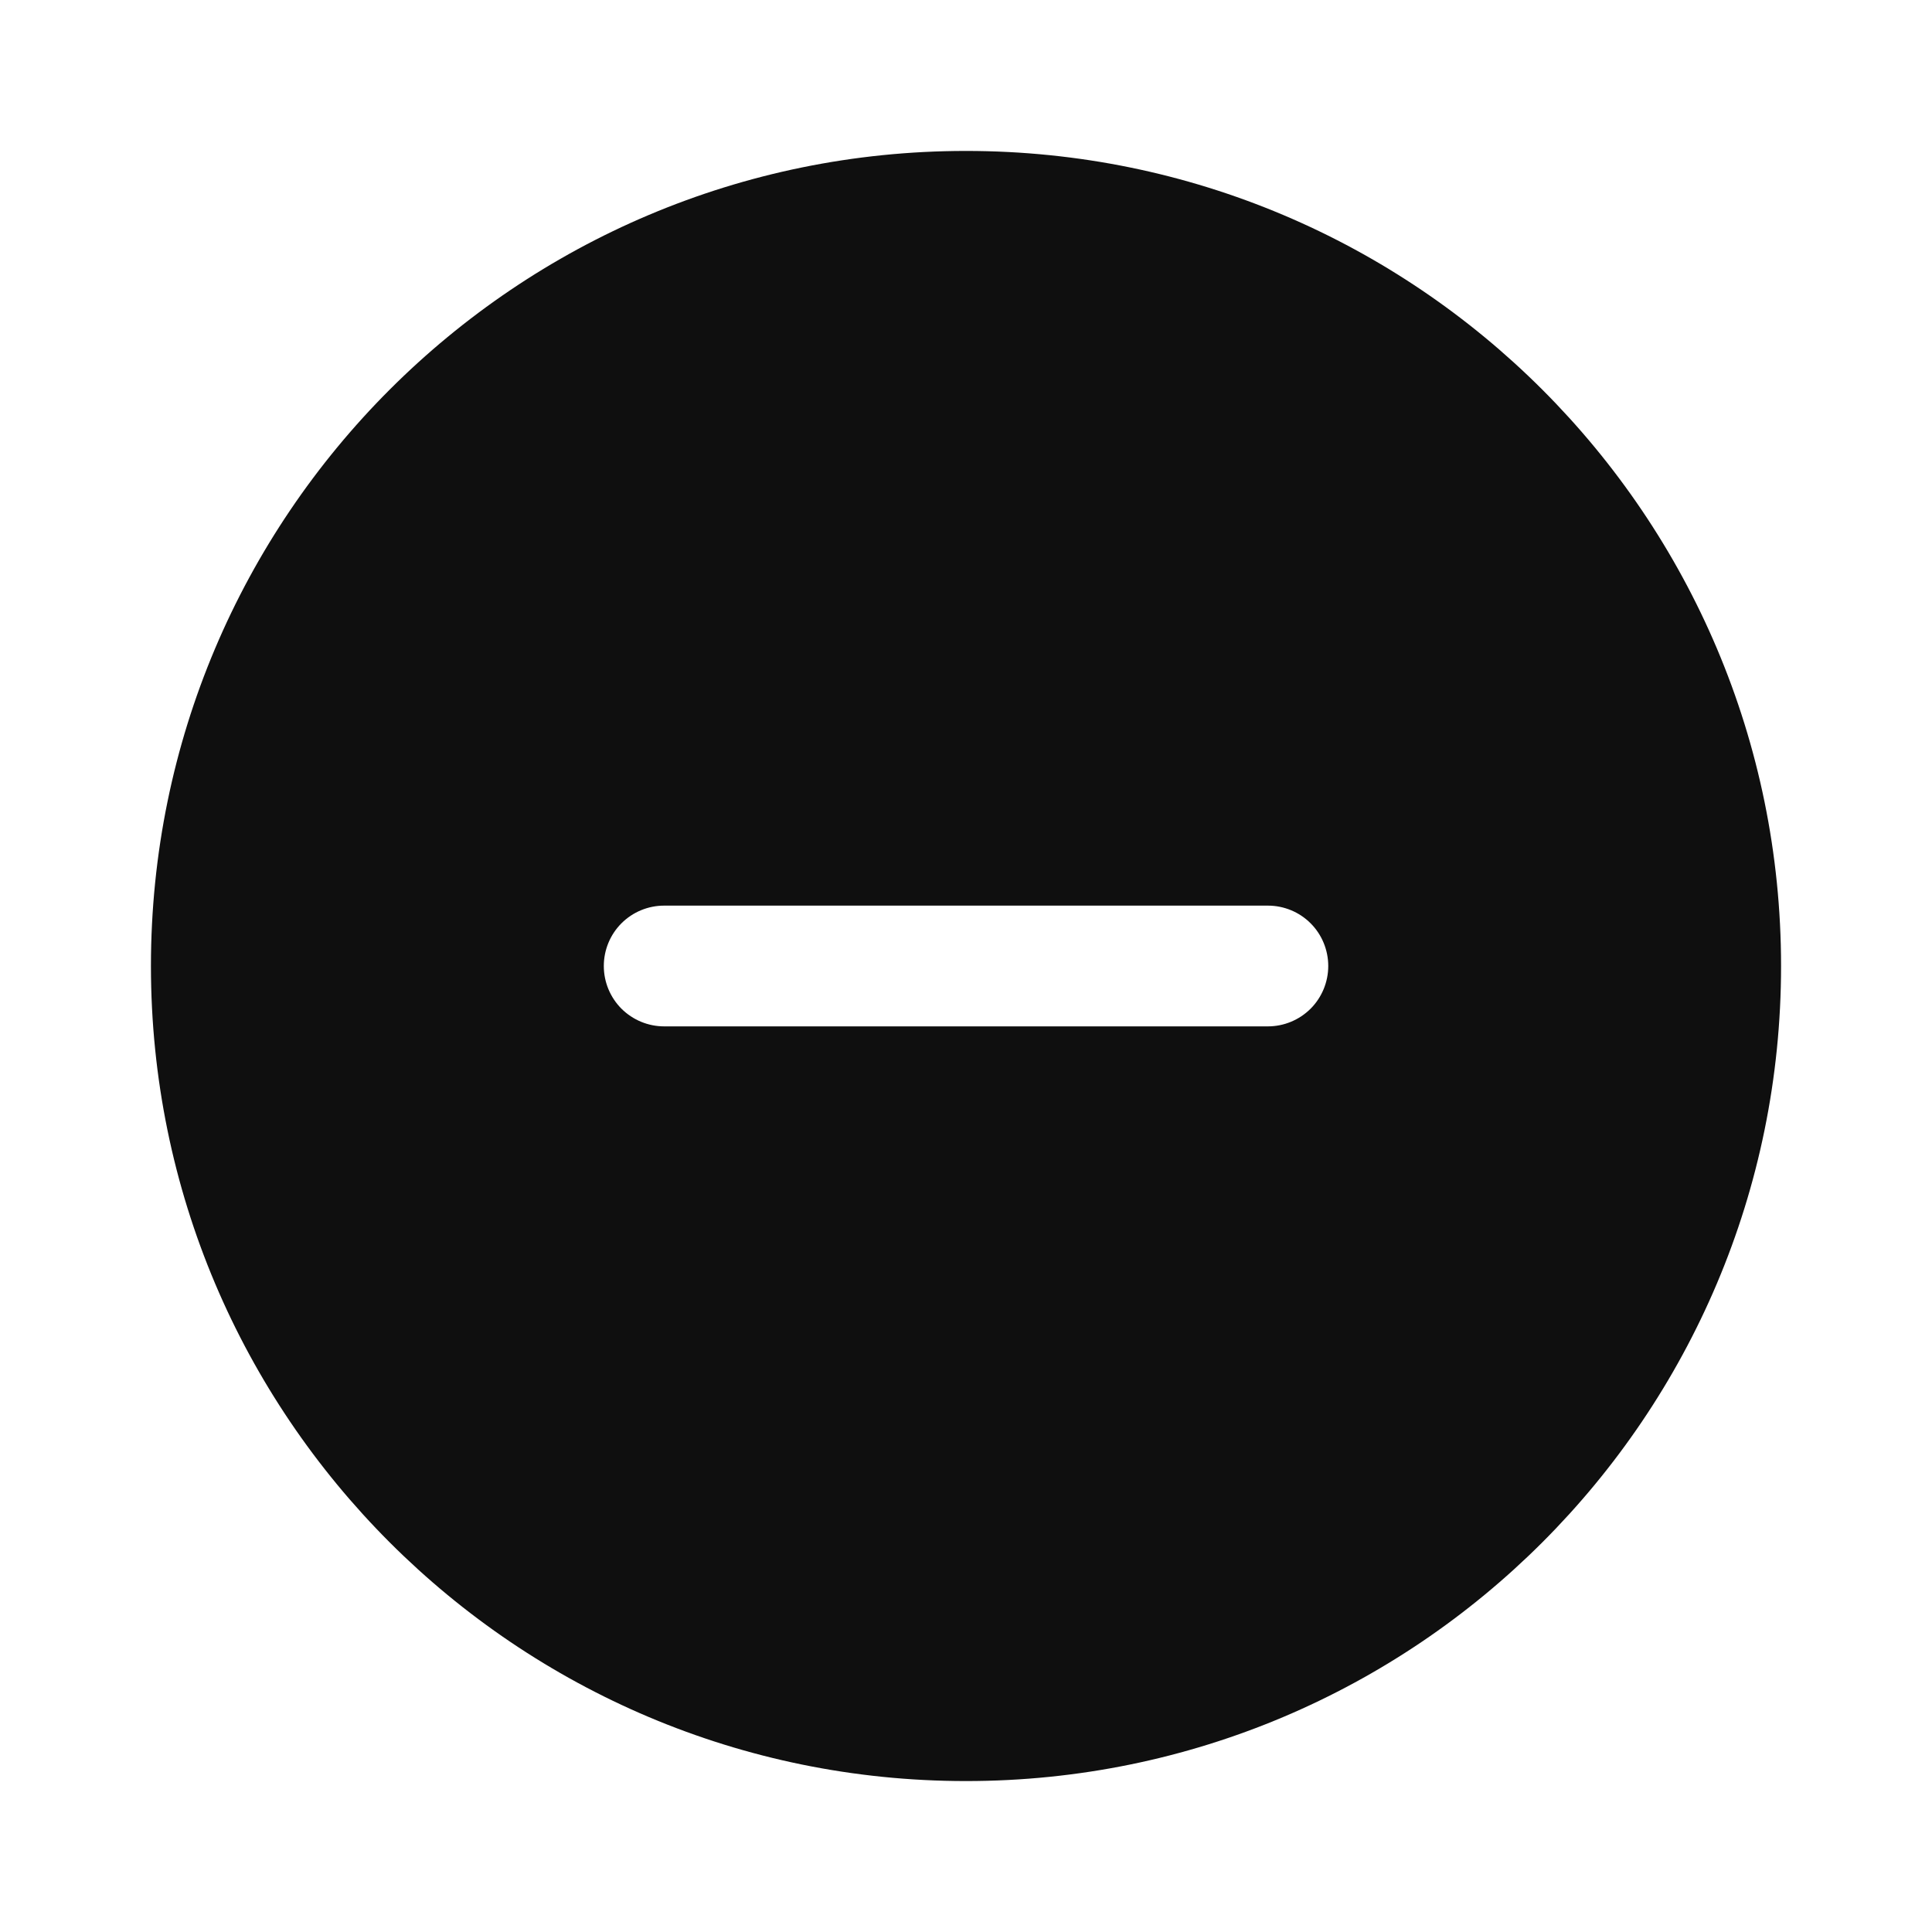 <svg width="32" height="32" viewBox="0 0 32 32" fill="none" xmlns="http://www.w3.org/2000/svg">
<path fill-rule="evenodd" clip-rule="evenodd" d="M16 29.5C23.456 29.5 29.5 23.456 29.5 16C29.5 8.544 23.456 2.5 16 2.5C8.544 2.5 2.5 8.544 2.5 16C2.5 23.456 8.544 29.5 16 29.5ZM11.001 15H21C21.266 15 21.52 15.105 21.708 15.293C21.895 15.48 22 15.735 22 16C22 16.265 21.895 16.519 21.708 16.707C21.52 16.894 21.266 17 21 17H11.001C10.735 17 10.481 16.894 10.293 16.707C10.106 16.519 10.001 16.265 10.001 16C10.001 15.735 10.106 15.48 10.293 15.293C10.481 15.105 10.735 15 11.001 15Z" fill="#0F0F0F"/>
</svg>

